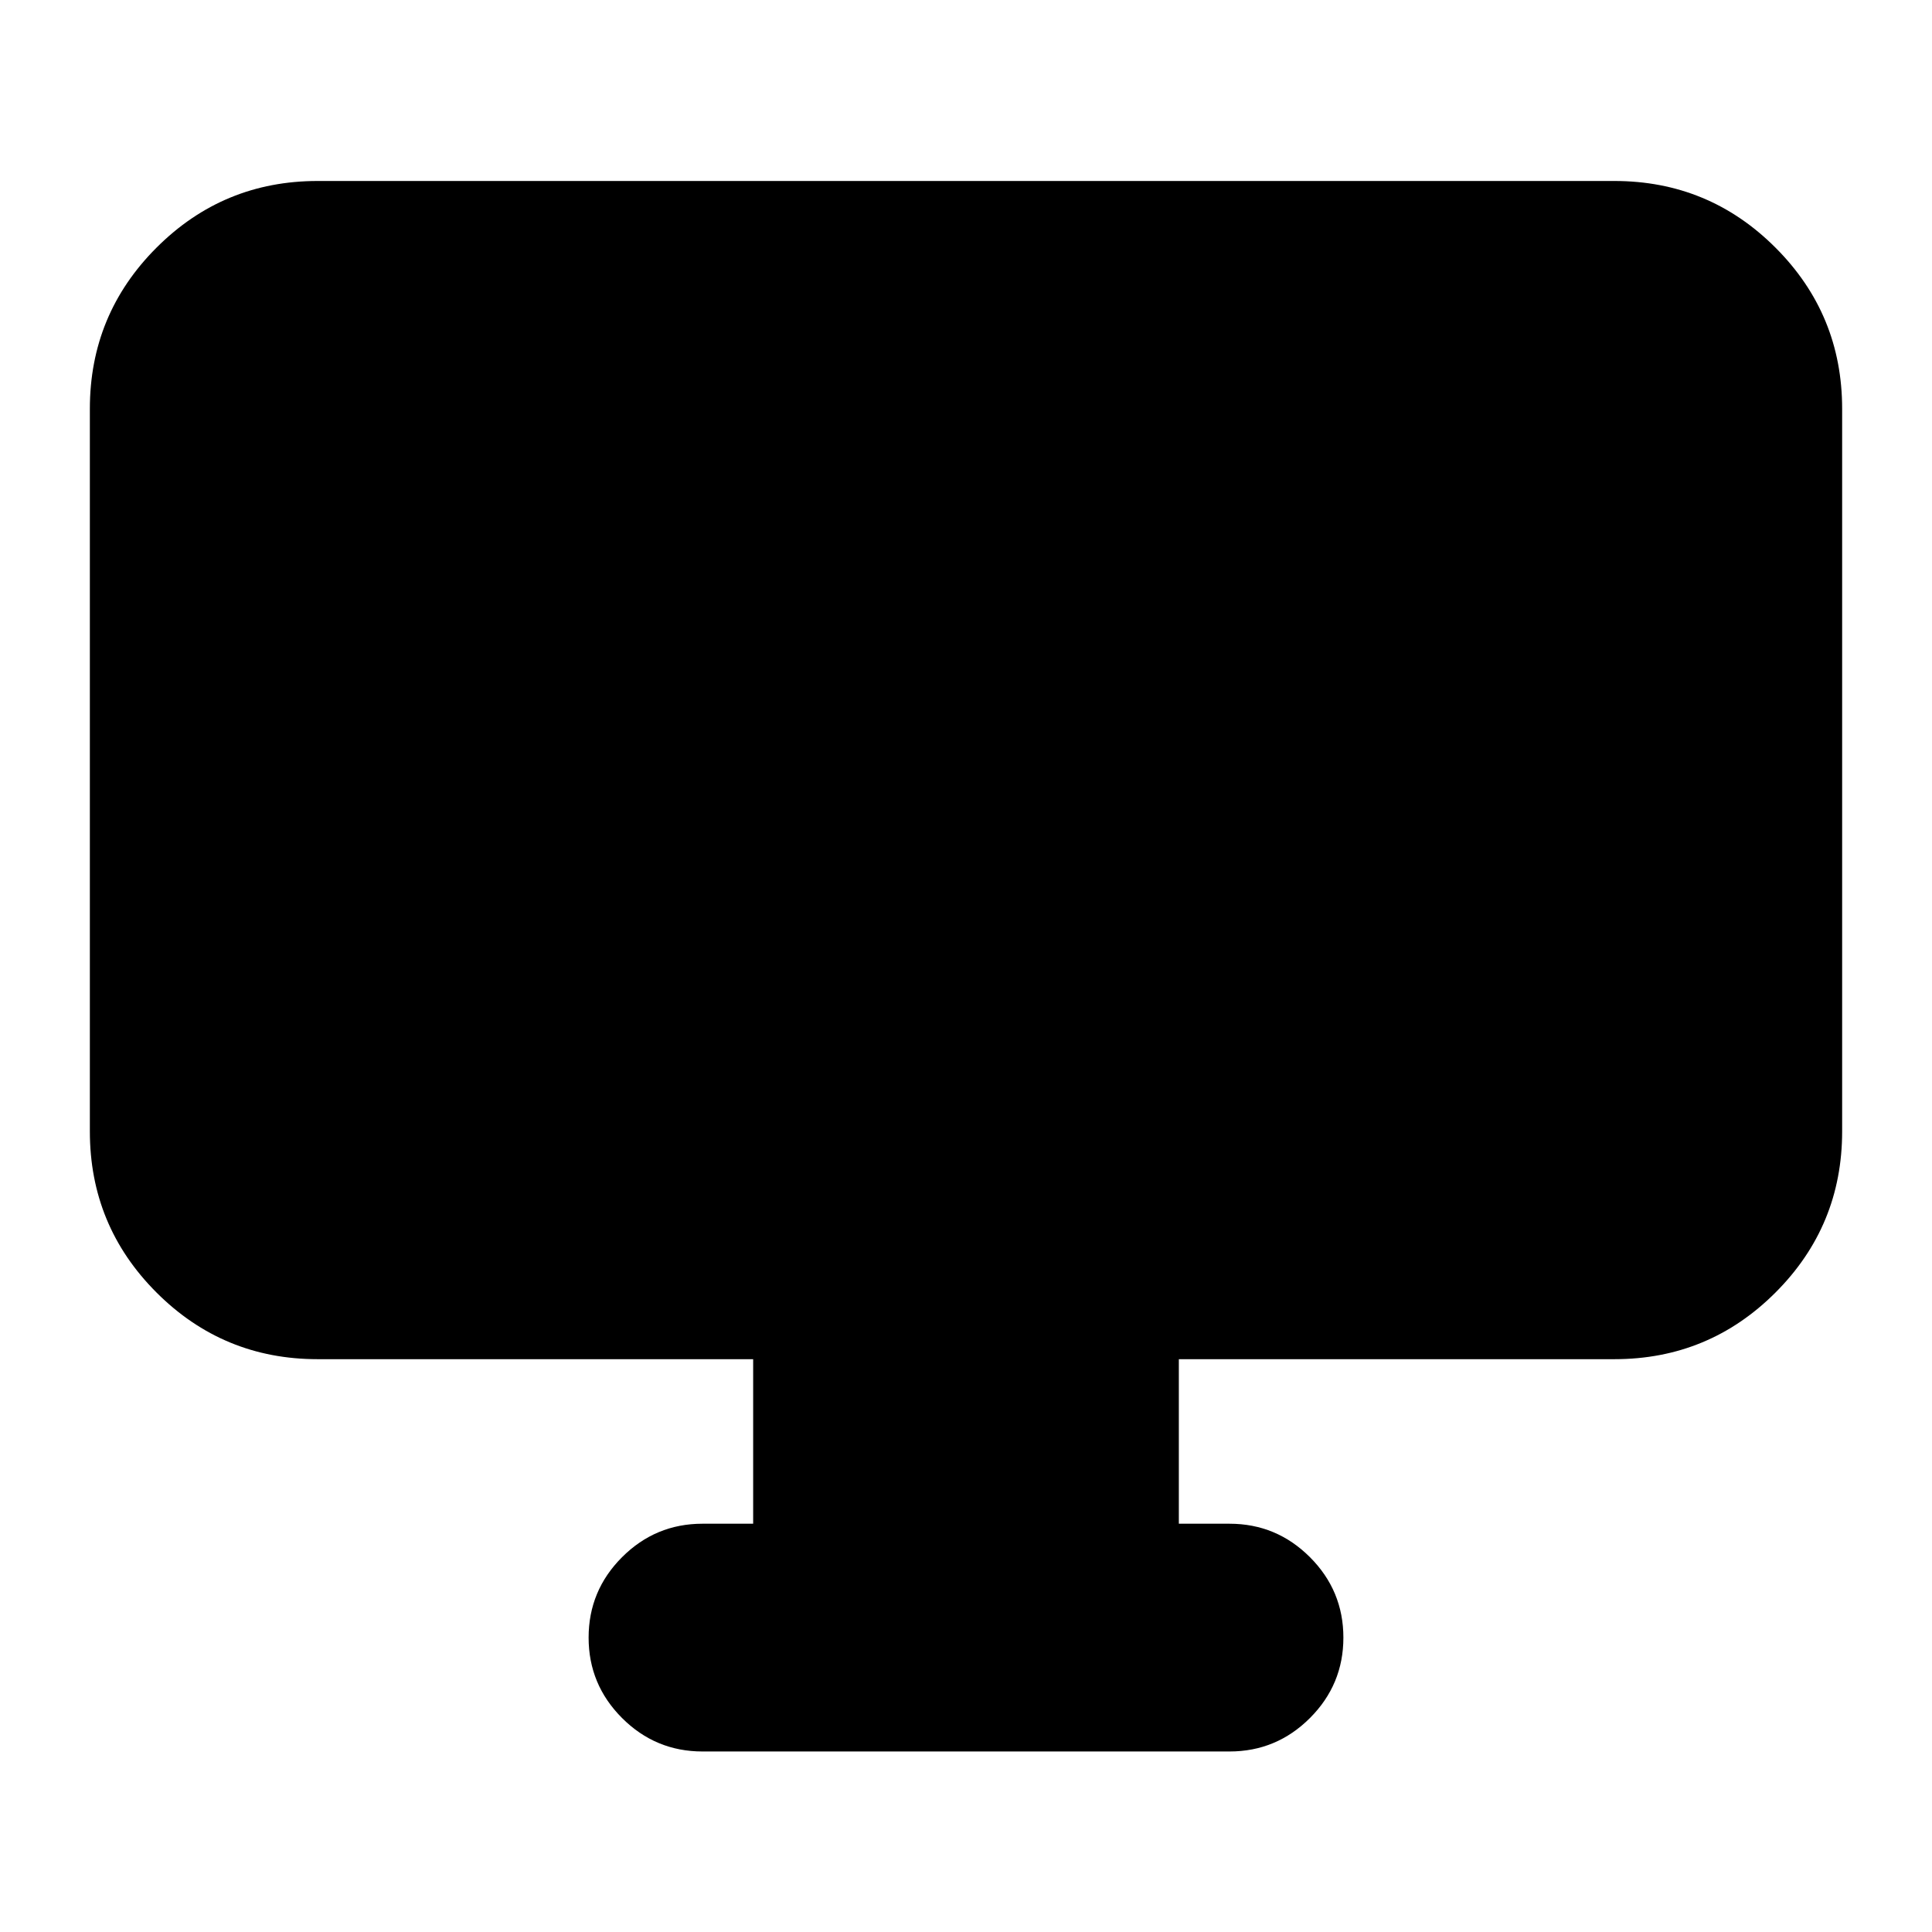 <svg xmlns="http://www.w3.org/2000/svg" height="24" viewBox="0 -960 960 960" width="24"><path d="M374.24-202.87v-81.76H157.83q-46.93 0-80.06-33.12-33.12-33.13-33.12-80.05v-359.09q0-46.93 33.12-80.05 33.13-33.13 80.06-33.13h644.34q46.93 0 80.06 33.13 33.12 33.12 33.12 80.05v359.09q0 46.92-33.12 80.05-33.13 33.12-80.06 33.12H585.76v81.76h25.17q23.34 0 39.97 16.62 16.62 16.63 16.62 39.97t-16.62 39.96Q634.27-89.7 610.93-89.7H349.07q-23.34 0-39.97-16.62-16.62-16.62-16.62-39.96t16.62-39.97q16.63-16.62 39.97-16.62h25.17Z"/></svg>